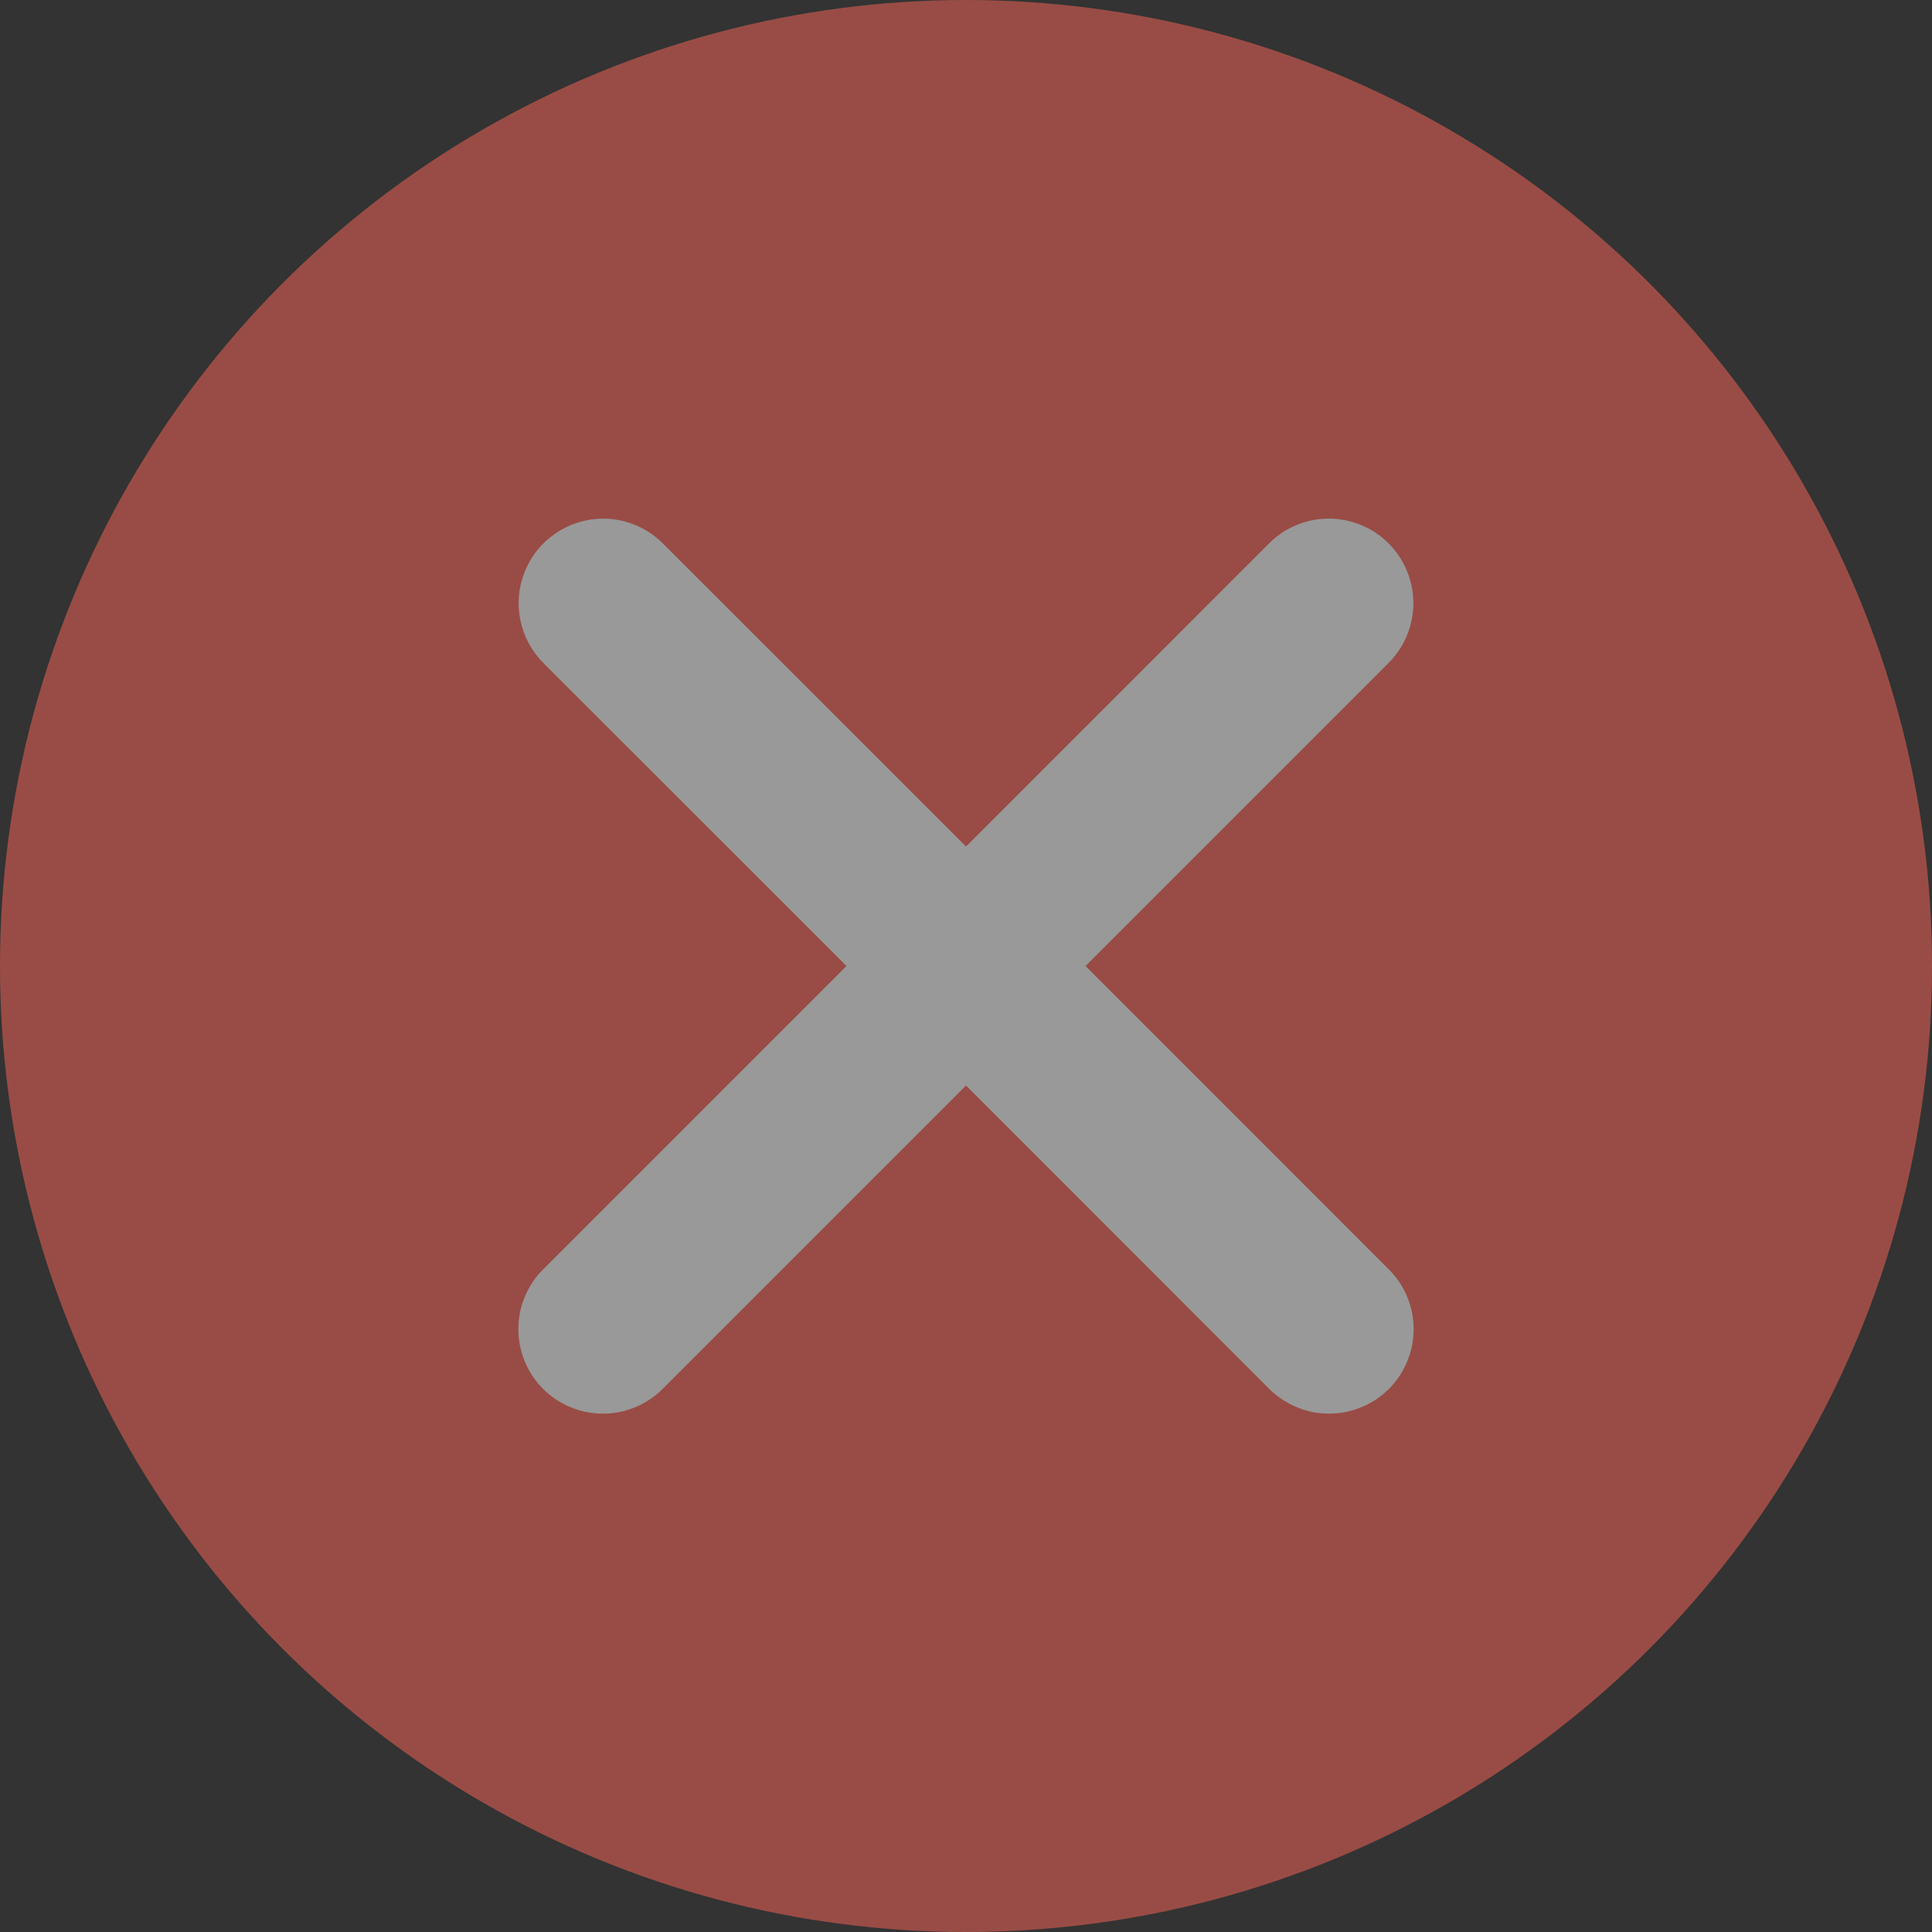 <svg width="16" height="16" viewBox="0 0 16 16" fill="none" xmlns="http://www.w3.org/2000/svg">
<rect x="0" y="0" width="16" height="16" fill="#333333" stroke="none"/>
<g opacity="0.5">
<circle cx="8" cy="8" r="8" fill="#FF6557"/>
<path d="M4.995 4.495C4.896 4.495 4.798 4.525 4.716 4.581C4.633 4.636 4.569 4.715 4.532 4.807C4.494 4.899 4.485 5.001 4.506 5.098C4.526 5.195 4.575 5.284 4.646 5.354L7.293 8L4.646 10.647C4.598 10.693 4.56 10.748 4.534 10.809C4.507 10.87 4.493 10.936 4.493 11.002C4.492 11.069 4.505 11.135 4.53 11.196C4.555 11.258 4.592 11.314 4.639 11.361C4.686 11.408 4.742 11.445 4.804 11.47C4.865 11.495 4.931 11.508 4.998 11.507C5.064 11.507 5.13 11.493 5.191 11.466C5.252 11.44 5.307 11.402 5.353 11.354L8 8.707L10.646 11.354C10.693 11.402 10.748 11.44 10.809 11.466C10.87 11.493 10.935 11.507 11.002 11.507C11.069 11.508 11.134 11.495 11.196 11.47C11.258 11.445 11.314 11.408 11.361 11.361C11.408 11.314 11.445 11.258 11.47 11.196C11.495 11.135 11.508 11.069 11.507 11.002C11.507 10.936 11.492 10.87 11.466 10.809C11.44 10.748 11.401 10.693 11.353 10.647L8.707 8L11.353 5.354C11.426 5.284 11.475 5.193 11.495 5.094C11.515 4.996 11.505 4.893 11.465 4.8C11.426 4.707 11.36 4.629 11.275 4.574C11.19 4.52 11.091 4.492 10.99 4.495C10.86 4.499 10.737 4.553 10.646 4.647L8 7.293L5.353 4.647C5.307 4.599 5.251 4.561 5.19 4.535C5.128 4.509 5.062 4.495 4.995 4.495Z" fill="white" stroke="white" stroke-width="0.4"/>
</g>
</svg>
